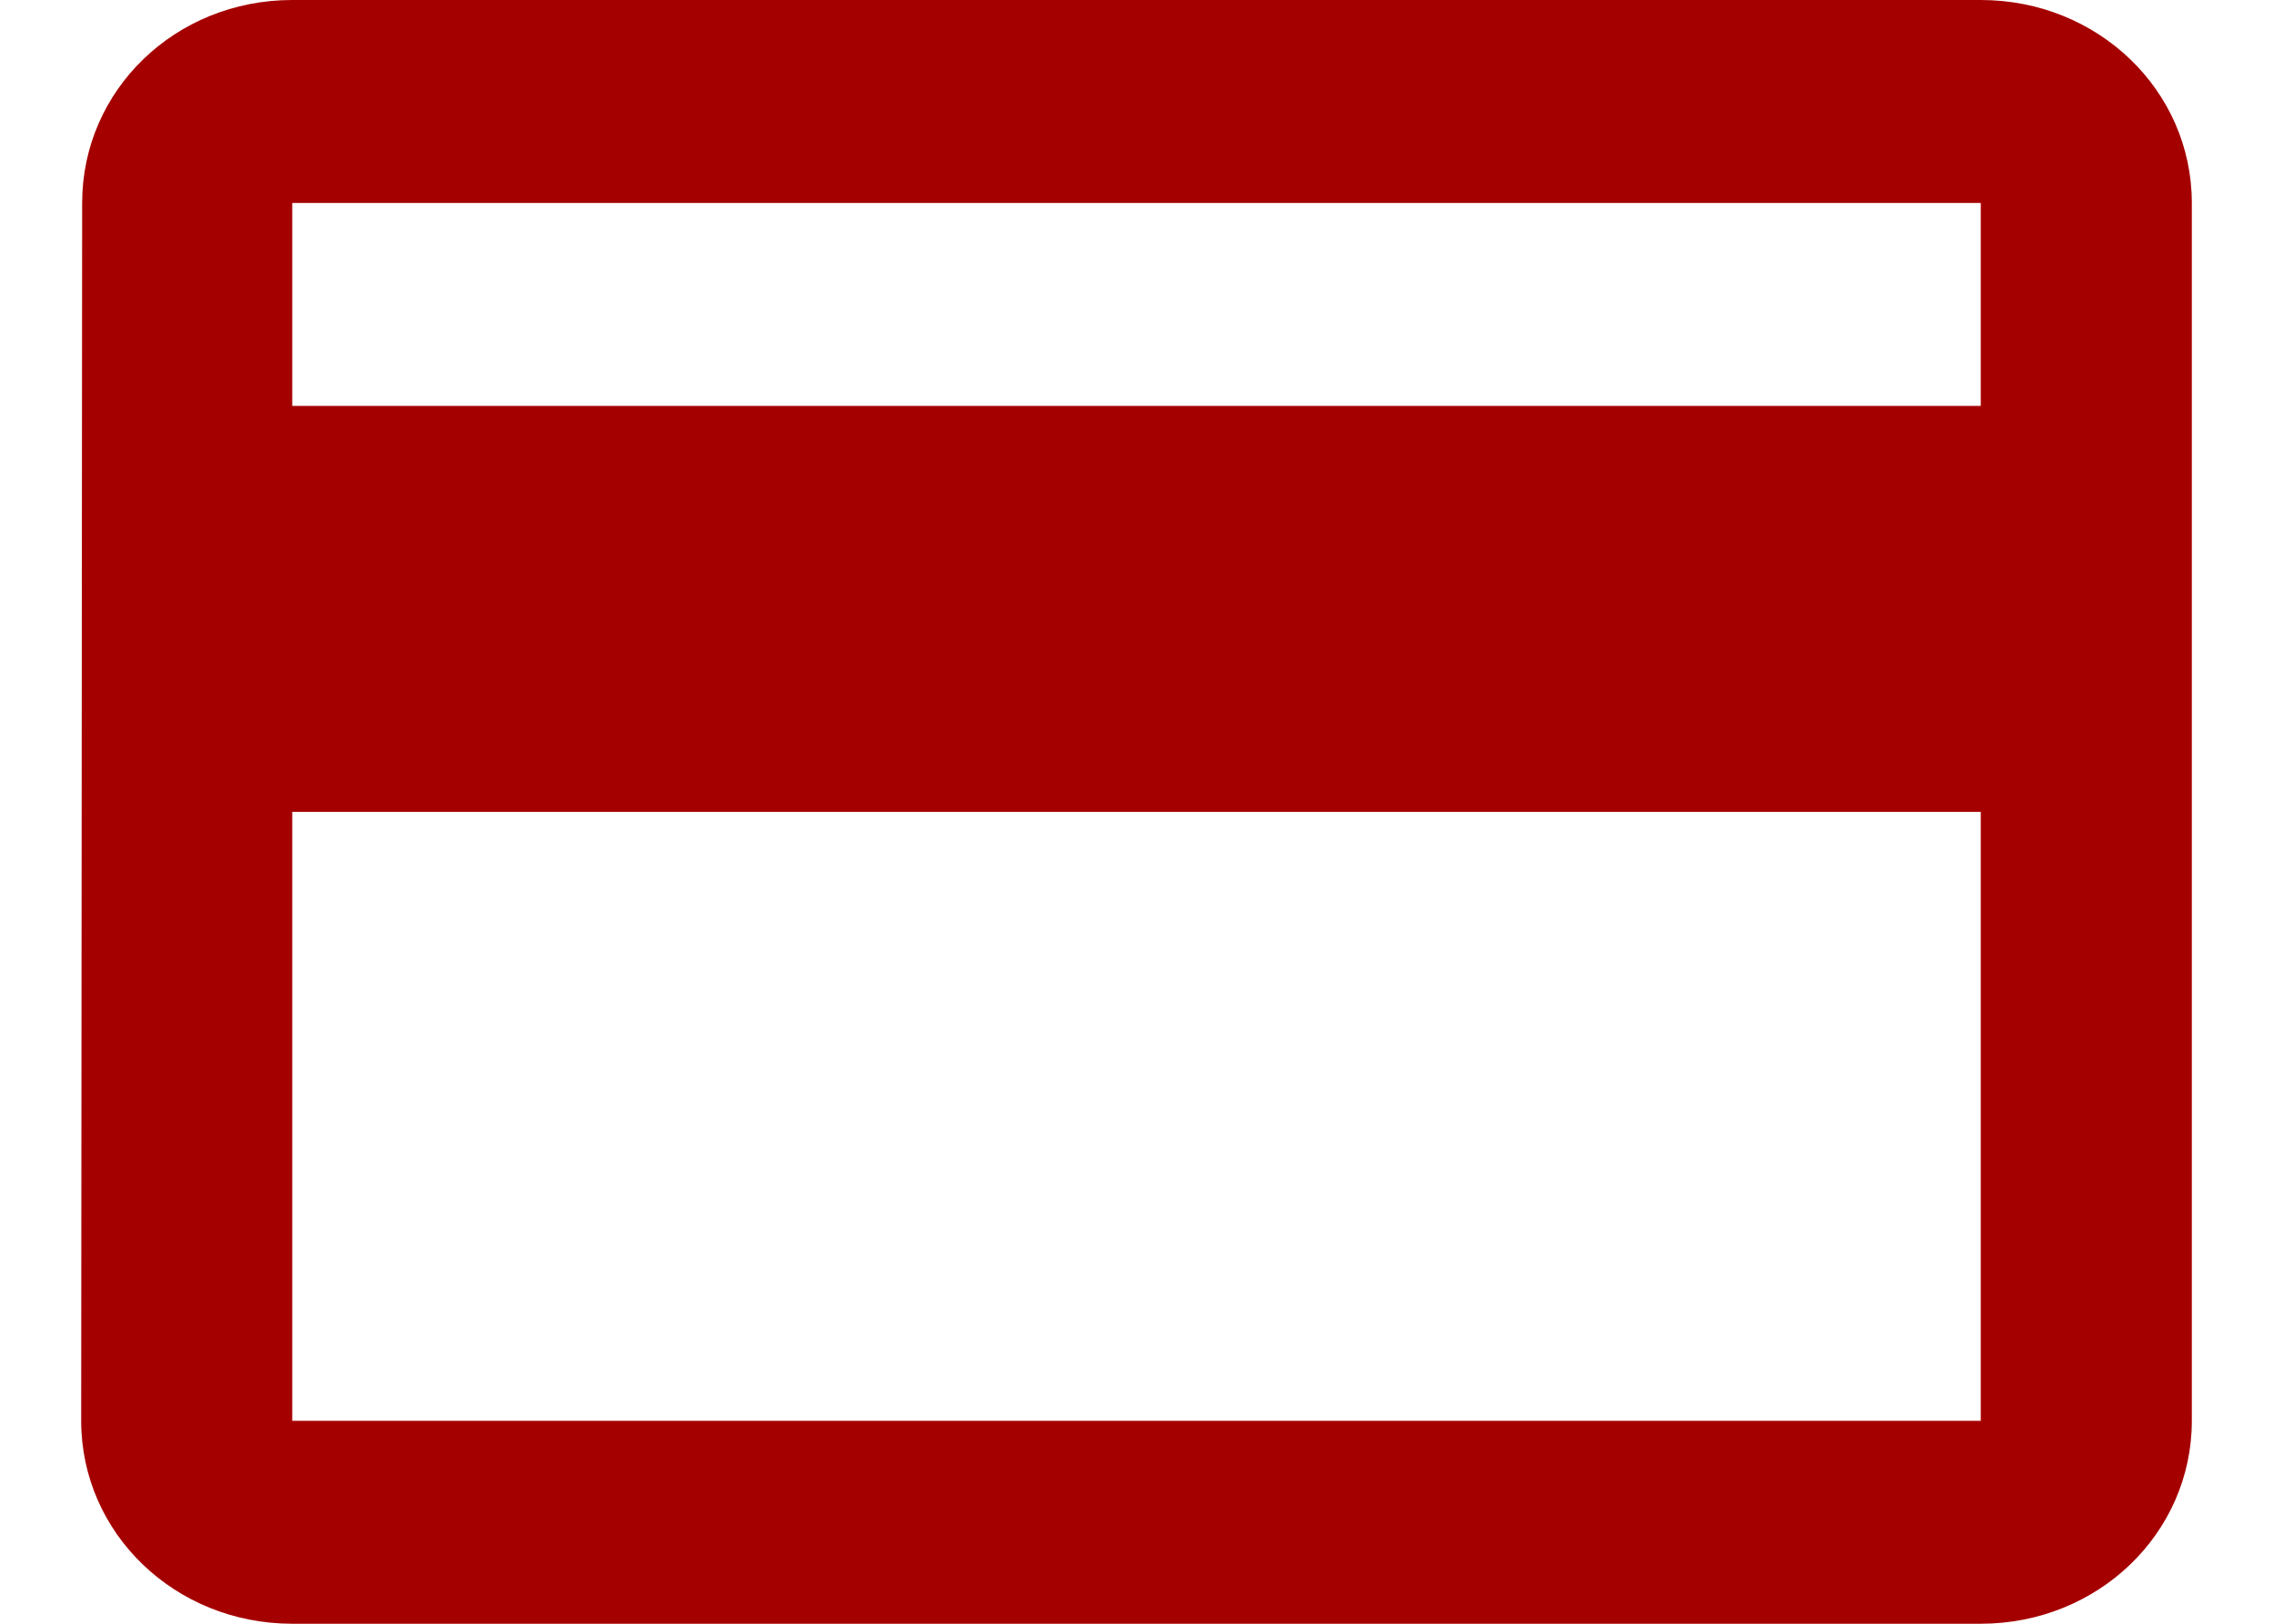 <svg width="14" height="10" viewBox="0 0 14 10" fill="none" xmlns="http://www.w3.org/2000/svg">
<path d="M12.2 0H1.8C1.079 0 0.506 0.556 0.506 1.25L0.5 8.75C0.5 9.444 1.079 10 1.8 10H12.2C12.921 10 13.5 9.444 13.5 8.75V1.25C13.5 0.556 12.921 0 12.2 0ZM12.2 8.75H1.8V5H12.2V8.75ZM12.2 2.5H1.8V1.25H12.2V2.5Z" fill="#A50000"/>
</svg>
